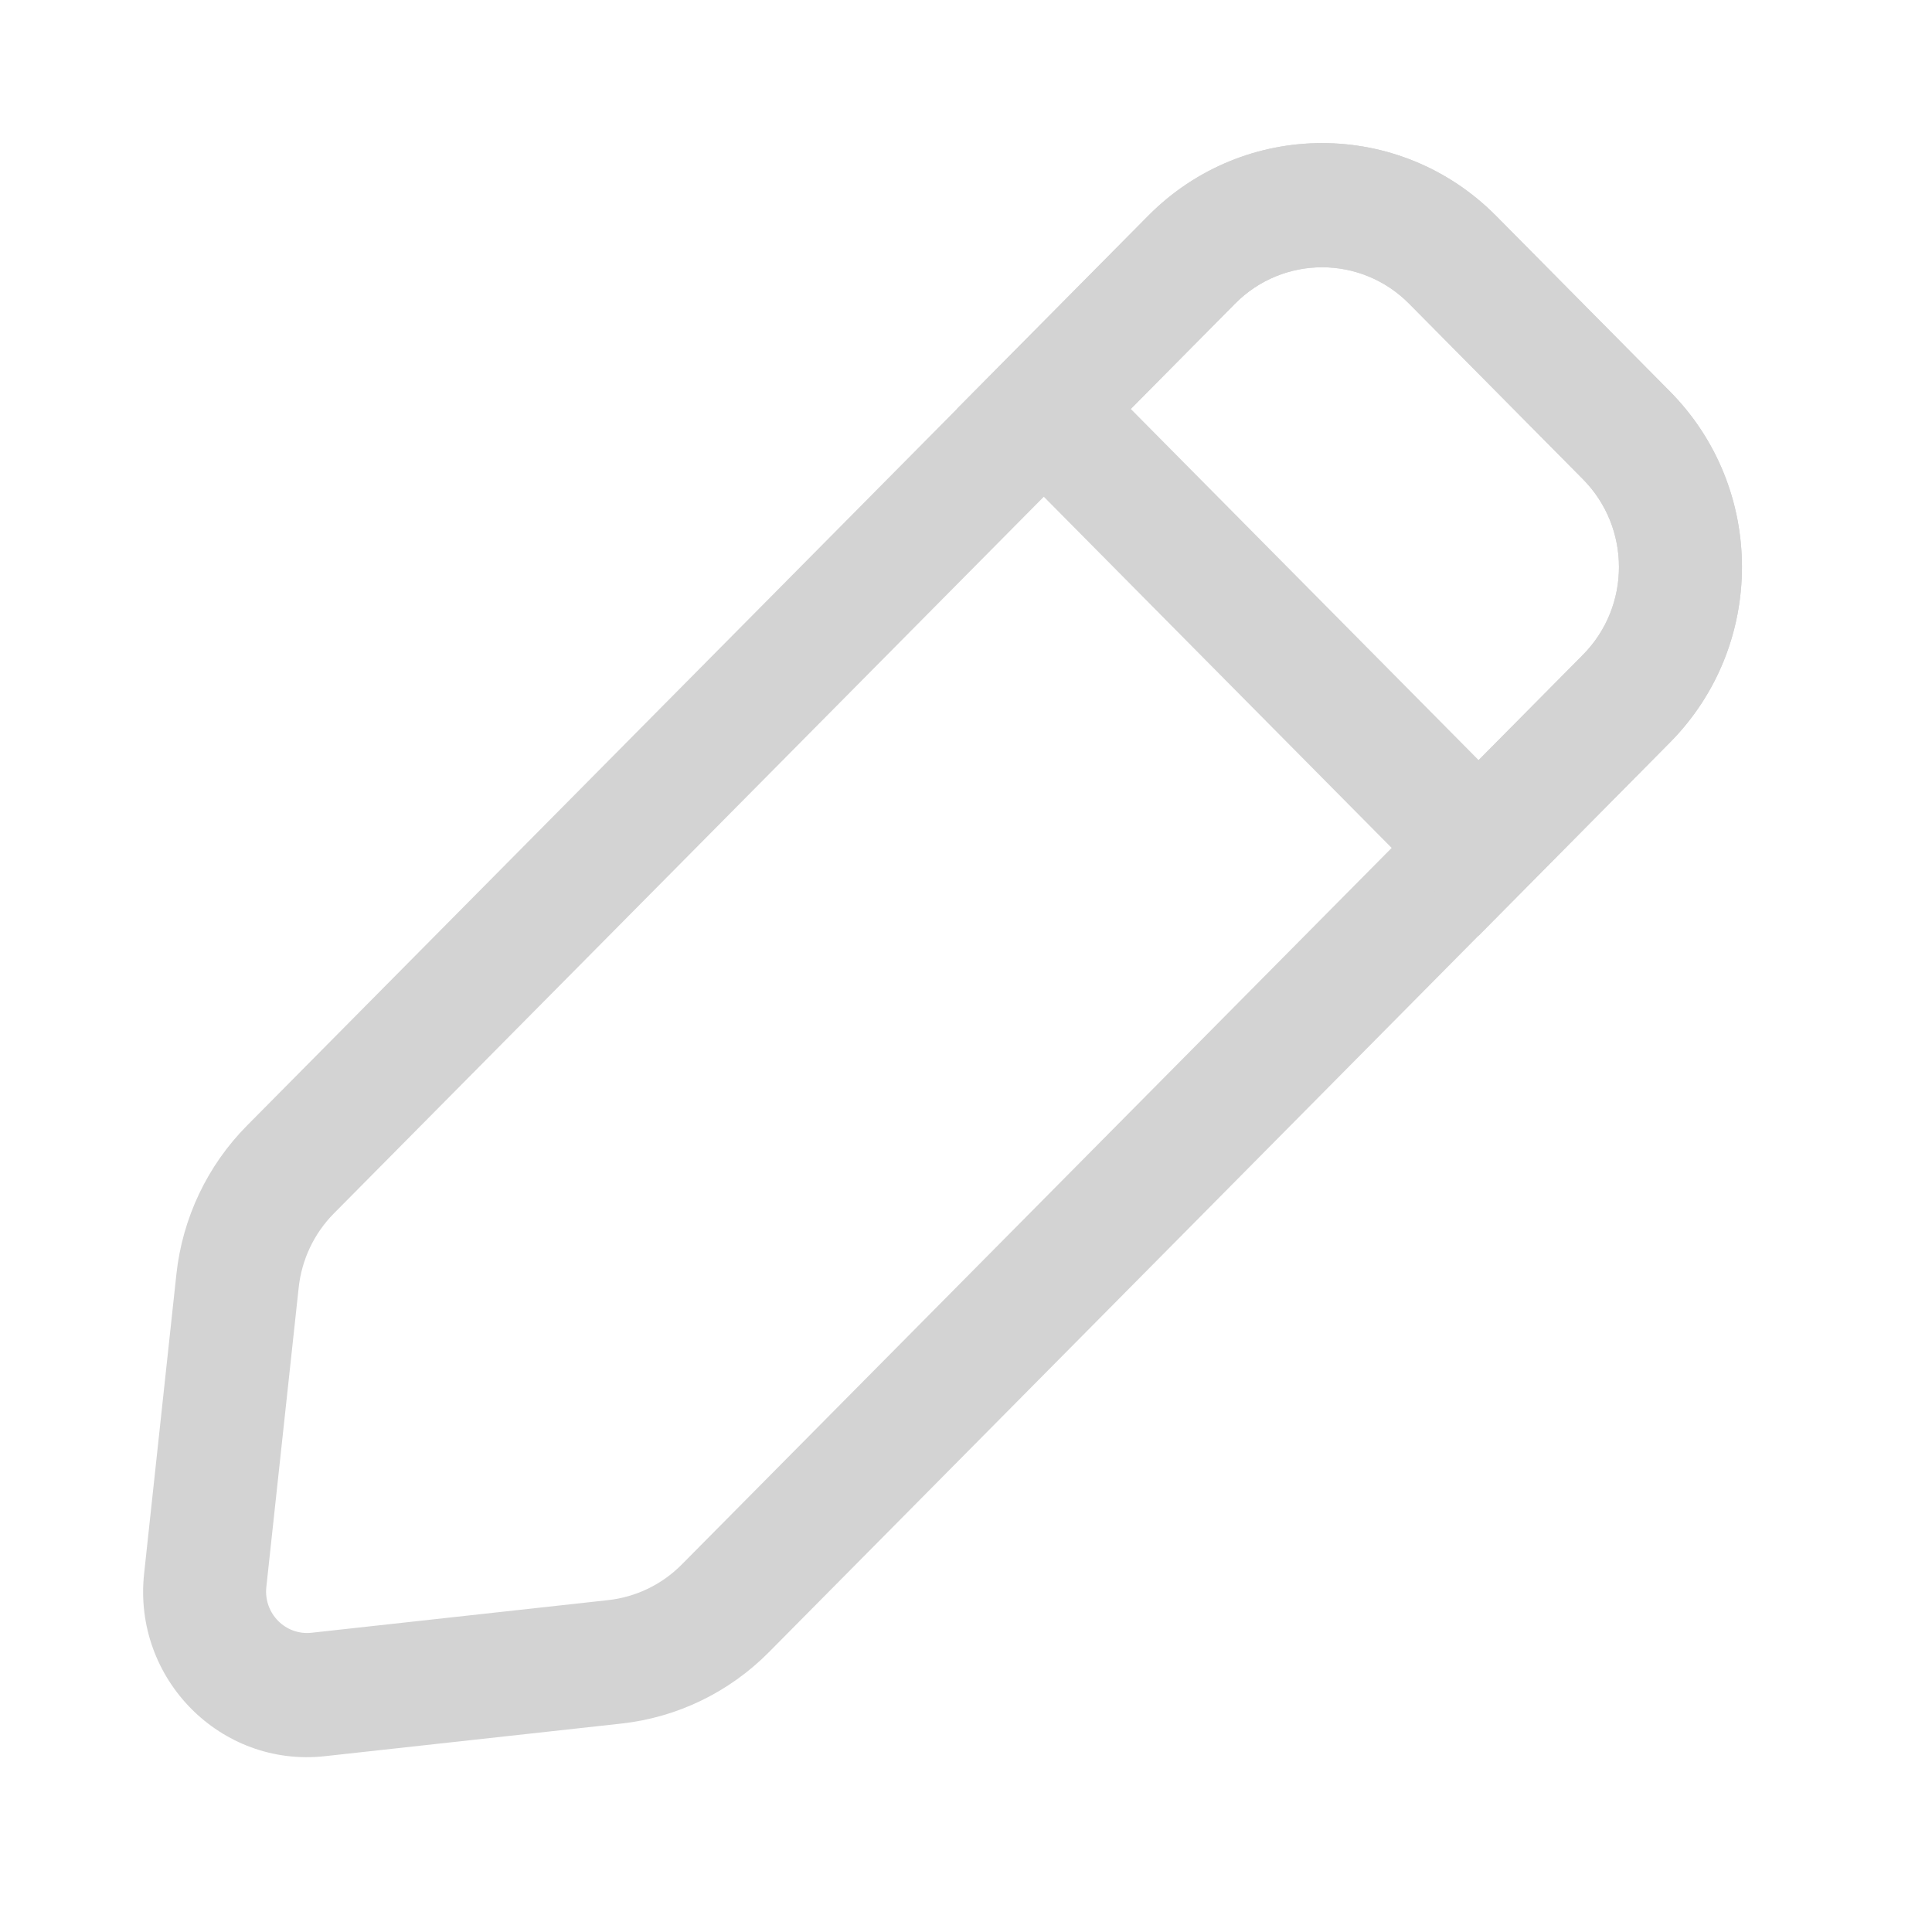 <svg width="27" height="27" viewBox="0 0 27 27" fill="none" xmlns="http://www.w3.org/2000/svg">
<path fill-rule="evenodd" clip-rule="evenodd" d="M4.174 17.996L3.722 22.18C3.683 22.548 3.99 22.858 4.354 22.818L8.499 22.362C8.888 22.319 9.251 22.144 9.528 21.864L22.122 9.151C22.793 8.473 22.793 7.375 22.122 6.697L19.691 4.243C19.02 3.566 17.932 3.566 17.261 4.243L4.667 16.957C4.39 17.236 4.216 17.603 4.174 17.996ZM20.907 3.016L23.337 5.47C24.68 6.825 24.68 9.022 23.337 10.377L10.744 23.091C10.19 23.65 9.464 24.001 8.685 24.087L4.54 24.543C3.084 24.703 1.855 23.462 2.014 21.992L2.465 17.808C2.55 17.022 2.898 16.289 3.452 15.73L16.046 3.016C17.388 1.661 19.564 1.661 20.907 3.016Z" fill="#D3D3D3"/>
<path fill-rule="evenodd" clip-rule="evenodd" d="M22.122 6.697L19.692 4.243C19.02 3.566 17.932 3.566 17.261 4.243L15.803 5.715L20.664 10.623L22.122 9.151C22.793 8.473 22.793 7.375 22.122 6.697ZM20.664 13.077L13.372 5.715L16.046 3.016C17.388 1.661 19.564 1.661 20.907 3.016L23.337 5.47C24.68 6.825 24.68 9.022 23.337 10.377L20.664 13.077Z" fill="#D3D3D3"/>
</svg>
